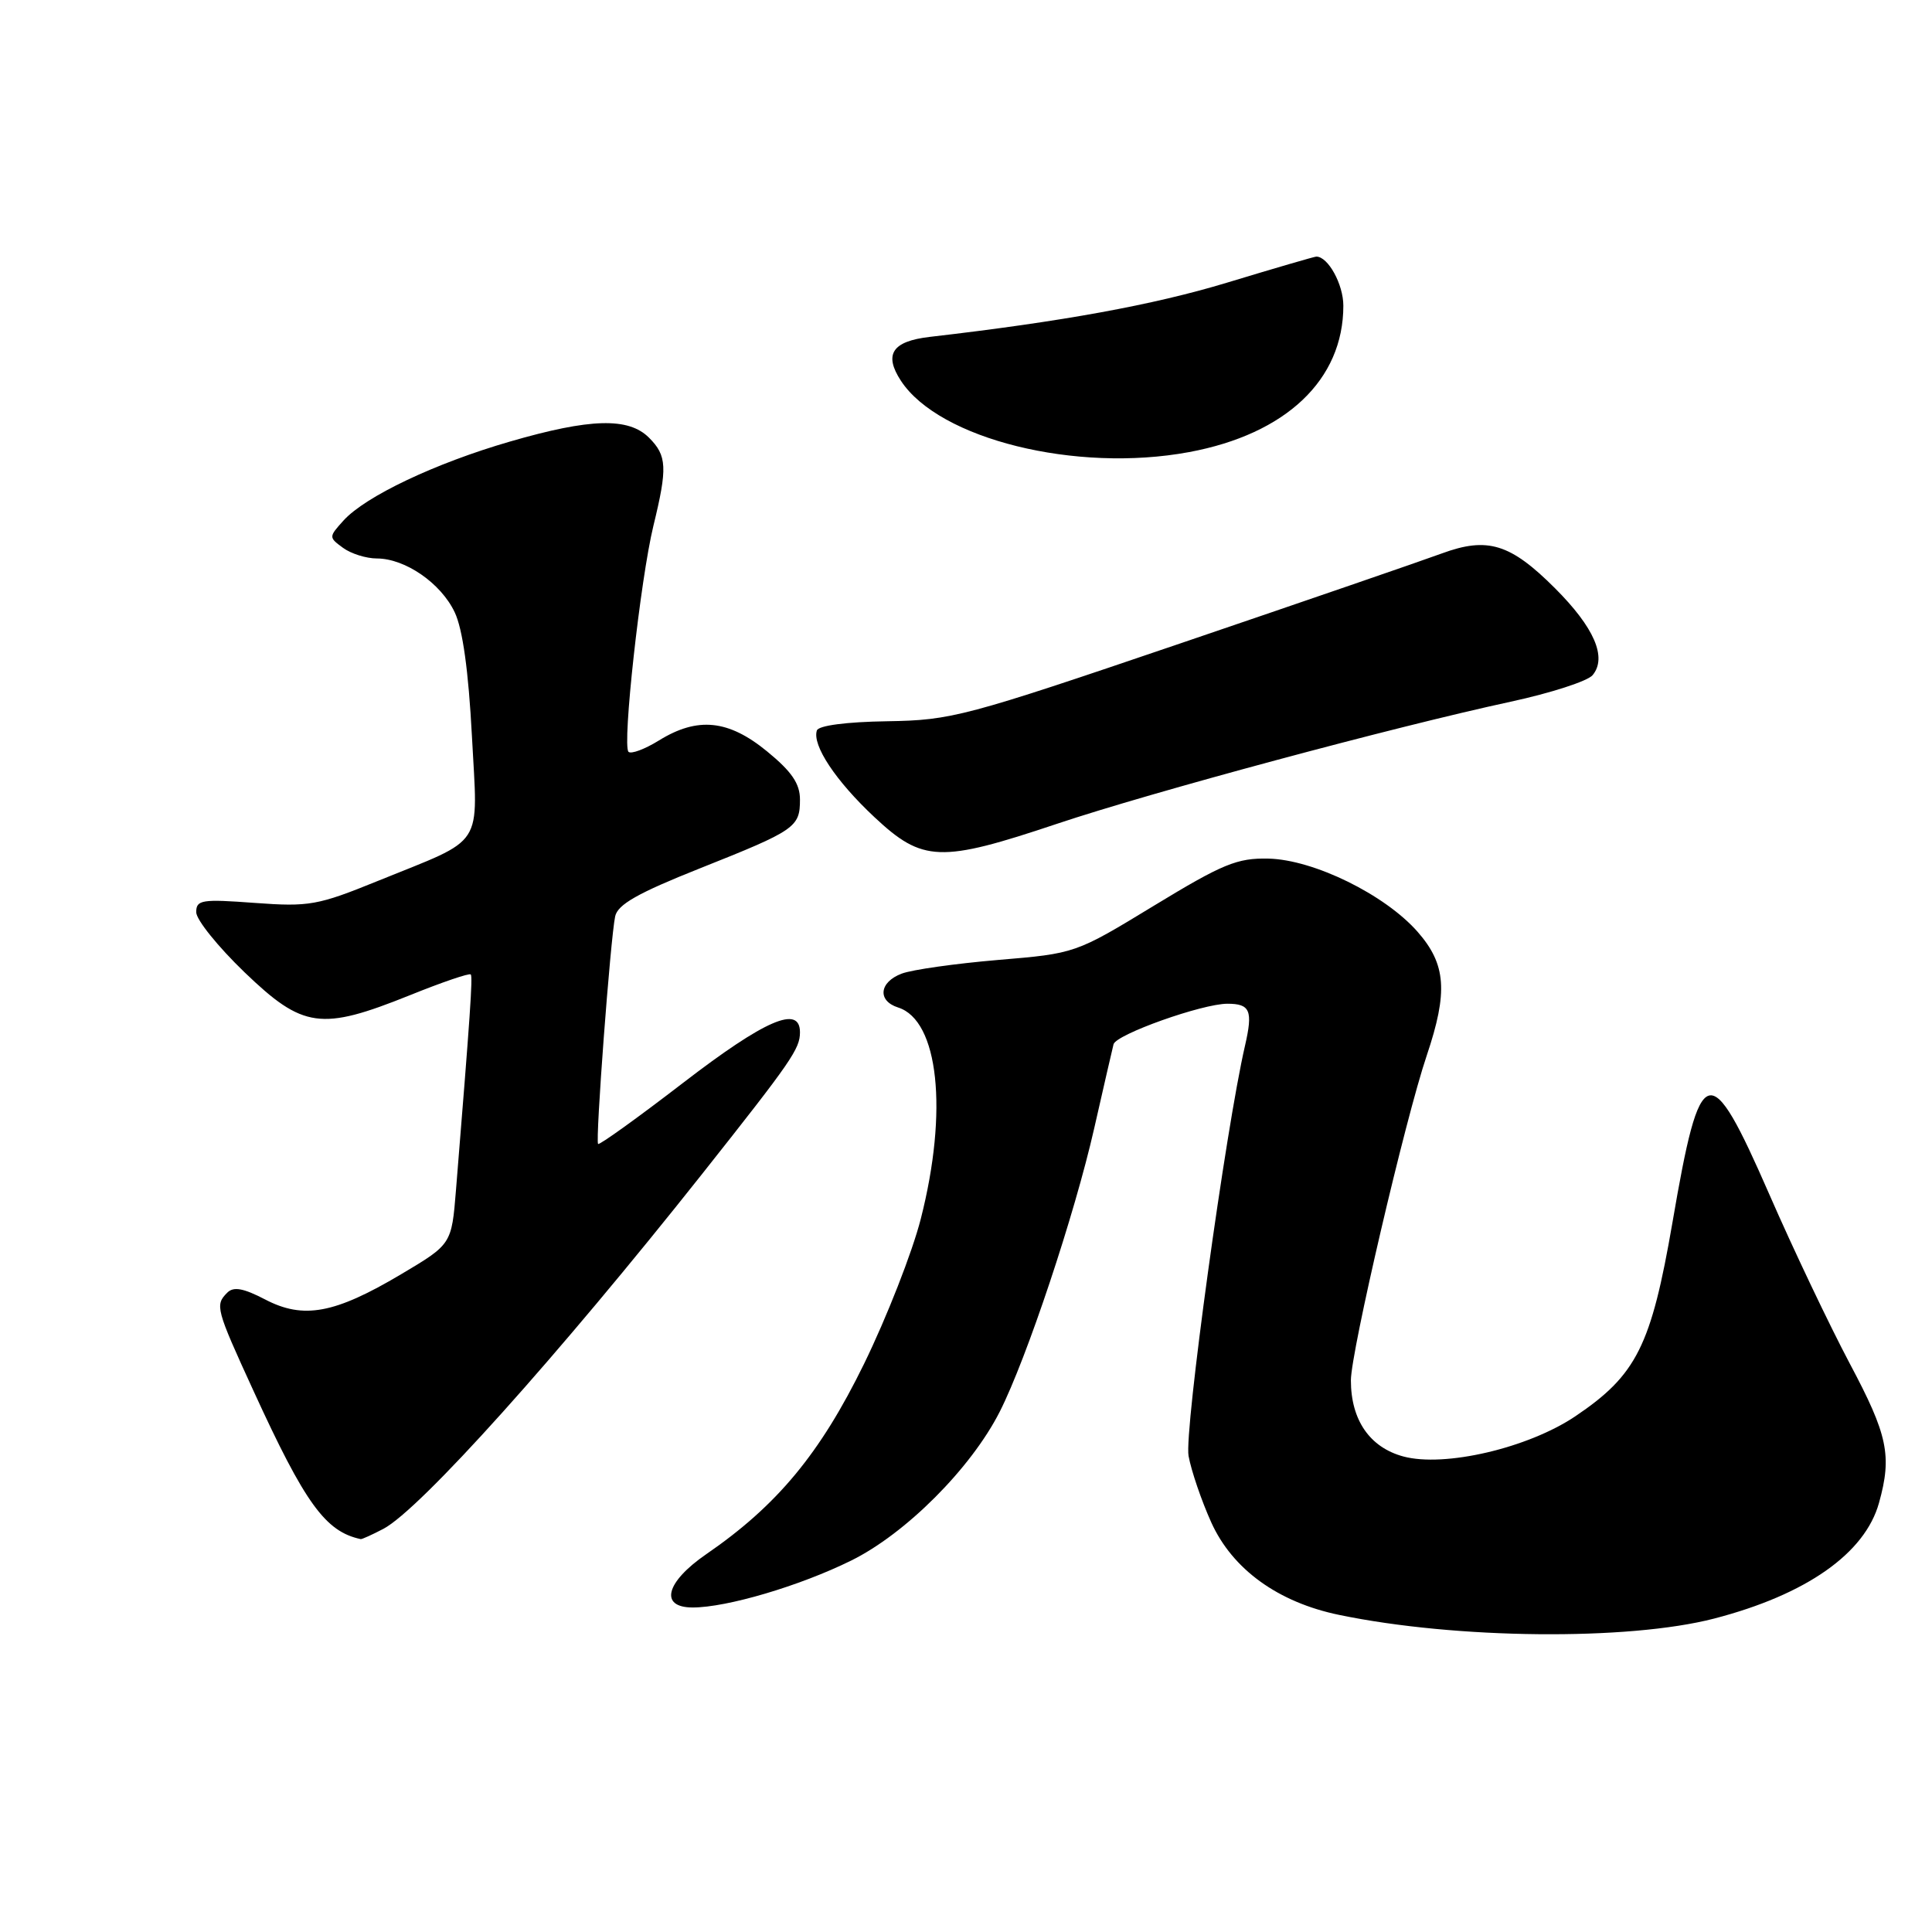 <?xml version="1.0" encoding="UTF-8" standalone="no"?>
<!DOCTYPE svg PUBLIC "-//W3C//DTD SVG 1.1//EN" "http://www.w3.org/Graphics/SVG/1.1/DTD/svg11.dtd" >
<svg xmlns="http://www.w3.org/2000/svg" xmlns:xlink="http://www.w3.org/1999/xlink" version="1.1" viewBox="0 0 256 256">
 <g >
 <path fill="currentColor"
d=" M 227.13 214.47 C 239.34 211.30 247.12 205.84 248.98 199.13 C 250.72 192.88 250.14 190.14 245.11 180.69 C 242.43 175.63 237.62 165.54 234.44 158.25 C 226.47 140.03 225.32 140.36 221.61 161.98 C 218.79 178.33 216.86 182.20 208.73 187.67 C 202.48 191.87 191.41 194.46 185.95 192.99 C 181.50 191.79 179.00 188.16 179.00 182.90 C 179.00 179.16 186.20 148.30 189.05 139.86 C 191.89 131.42 191.62 127.78 187.84 123.47 C 183.51 118.54 174.08 113.91 168.08 113.77 C 163.93 113.68 162.05 114.45 152.92 120.00 C 142.50 126.34 142.50 126.34 132.23 127.20 C 126.58 127.68 120.85 128.49 119.48 129.01 C 116.49 130.14 116.23 132.62 119.01 133.50 C 124.37 135.20 125.66 147.20 122.01 161.50 C 120.89 165.90 117.50 174.56 114.48 180.74 C 108.67 192.61 102.98 199.48 93.58 205.94 C 88.19 209.65 87.34 213.00 91.79 213.00 C 96.31 213.00 105.96 210.15 112.75 206.80 C 120.00 203.24 128.68 194.54 132.48 187.04 C 136.04 180.01 142.39 160.96 144.99 149.50 C 146.24 144.00 147.39 138.99 147.55 138.37 C 147.89 137.06 159.30 133.00 162.64 133.00 C 165.66 133.00 166.04 133.91 164.97 138.56 C 162.42 149.56 156.90 189.68 157.49 192.92 C 157.85 194.89 159.20 198.85 160.50 201.73 C 163.31 207.94 169.35 212.31 177.43 213.98 C 192.93 217.20 215.72 217.42 227.13 214.47 Z  M 50.80 202.58 C 55.67 200.01 73.89 179.72 93.08 155.50 C 104.90 140.57 106.00 138.98 106.00 136.78 C 106.00 133.13 101.38 135.13 90.53 143.47 C 84.50 148.11 79.42 151.76 79.25 151.58 C 78.87 151.20 80.88 124.44 81.51 121.43 C 81.84 119.85 84.53 118.33 92.72 115.07 C 105.42 110.02 106.00 109.61 106.00 105.94 C 106.00 103.84 104.91 102.24 101.65 99.57 C 96.52 95.36 92.44 94.95 87.32 98.11 C 85.43 99.28 83.62 99.95 83.28 99.62 C 82.43 98.77 84.86 76.73 86.58 69.67 C 88.46 61.97 88.38 60.38 86.00 58.00 C 83.28 55.28 78.21 55.42 67.57 58.51 C 57.66 61.38 48.41 65.77 45.51 68.98 C 43.55 71.15 43.55 71.20 45.45 72.59 C 46.51 73.37 48.53 74.00 49.94 74.00 C 53.70 74.01 58.43 77.28 60.25 81.13 C 61.31 83.35 62.08 88.93 62.53 97.50 C 63.32 112.62 64.43 110.89 50.06 116.73 C 42.09 119.97 40.97 120.17 33.75 119.64 C 26.73 119.12 26.00 119.23 26.00 120.87 C 26.00 121.87 28.89 125.45 32.41 128.84 C 40.16 136.28 42.52 136.61 54.29 131.88 C 58.57 130.15 62.21 128.91 62.38 129.12 C 62.65 129.46 62.32 134.32 60.42 157.68 C 59.84 164.87 59.84 164.87 53.14 168.85 C 44.35 174.07 40.22 174.84 35.14 172.19 C 32.26 170.69 30.95 170.45 30.12 171.28 C 28.47 172.93 28.59 173.40 33.60 184.32 C 40.43 199.23 43.12 202.95 47.80 203.94 C 47.96 203.97 49.31 203.36 50.80 202.58 Z  M 140.05 109.16 C 152.49 104.99 184.70 96.32 200.17 92.98 C 205.49 91.83 210.38 90.25 211.03 89.46 C 212.97 87.12 211.26 83.16 206.05 77.95 C 200.13 72.03 197.11 71.10 191.03 73.34 C 188.54 74.26 173.00 79.61 156.50 85.22 C 127.81 94.98 126.11 95.43 117.55 95.57 C 112.15 95.65 108.45 96.14 108.24 96.79 C 107.59 98.74 110.74 103.48 115.87 108.28 C 122.26 114.26 124.59 114.34 140.05 109.16 Z  M 157.53 59.91 C 170.40 57.53 178.00 50.33 178.00 40.51 C 178.00 37.67 175.98 34.00 174.42 34.00 C 174.18 34.00 168.86 35.55 162.60 37.45 C 152.82 40.41 140.77 42.61 123.19 44.64 C 118.22 45.22 117.08 46.95 119.38 50.46 C 124.45 58.19 142.56 62.68 157.53 59.91 Z "/>
</g>
</svg>